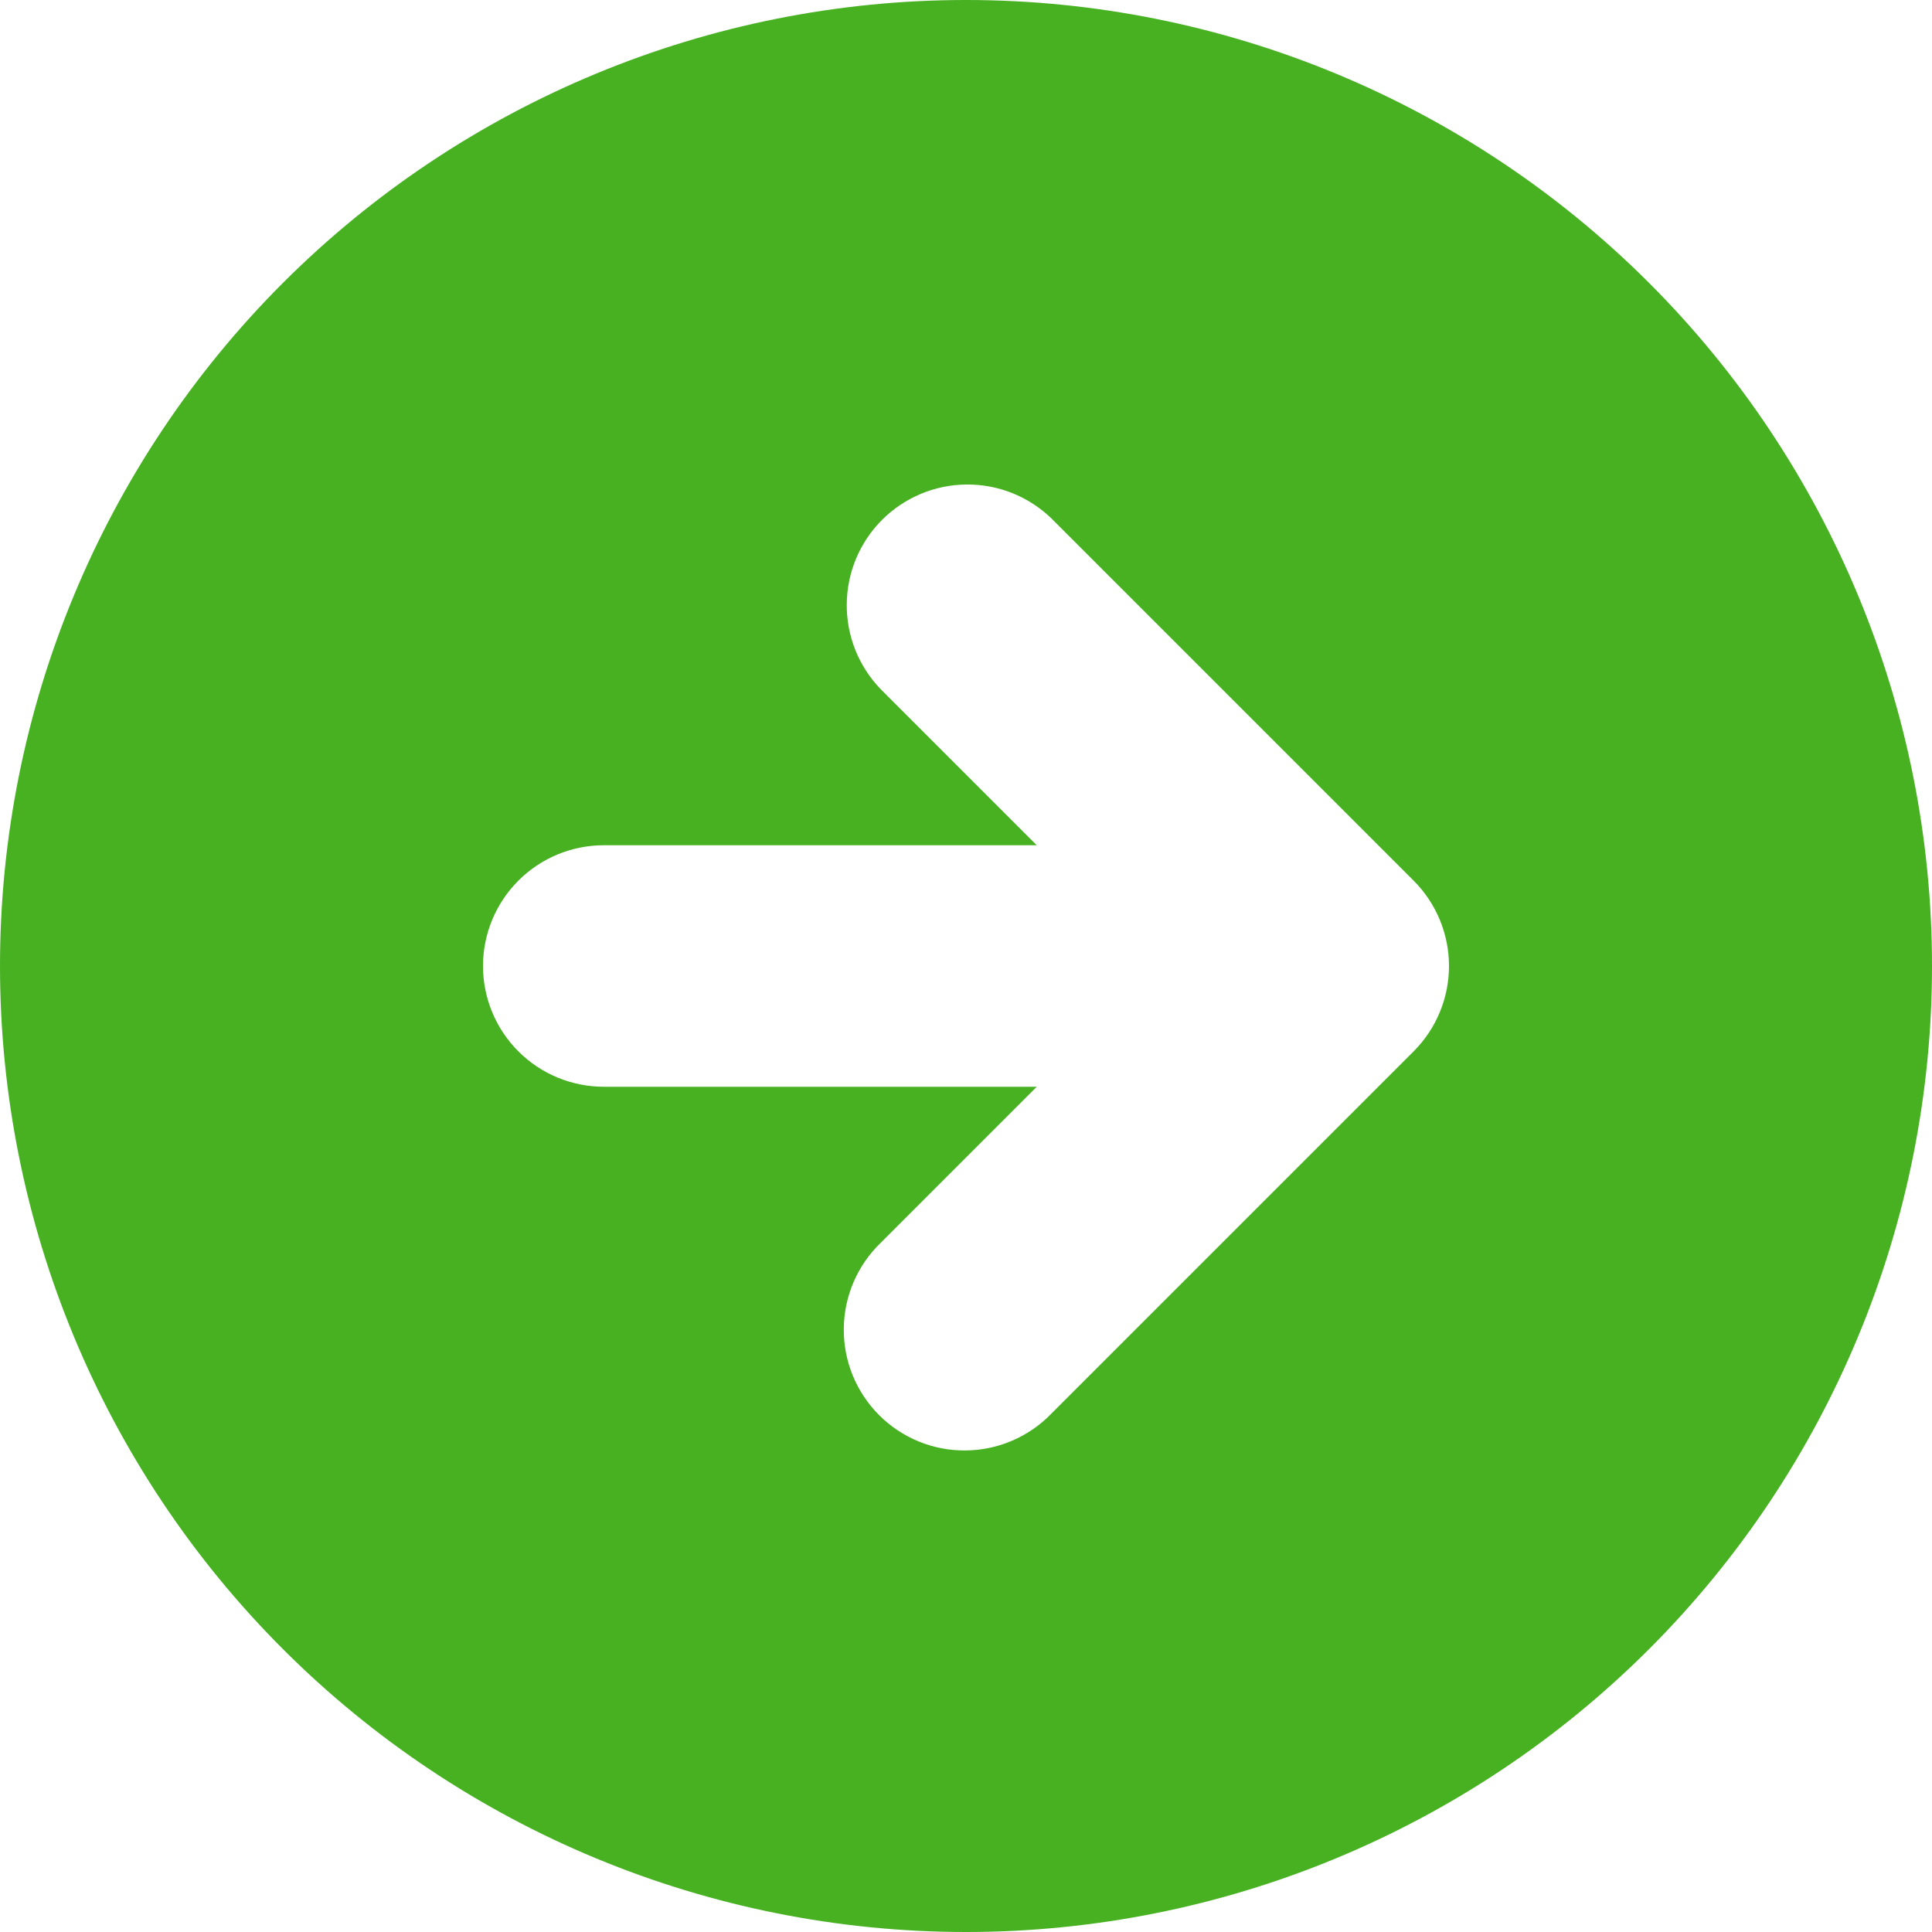 <svg width="32" height="32" viewBox="0 0 32 32" fill="none" xmlns="http://www.w3.org/2000/svg">
<path fill-rule="evenodd" clip-rule="evenodd" d="M16 32C20.244 32 24.313 30.314 27.314 27.314C30.314 24.313 32 20.244 32 16C32 11.757 30.314 7.687 27.314 4.686C24.313 1.686 20.244 0 16 0C11.757 0 7.687 1.686 4.686 4.686C1.686 7.687 0 11.757 0 16C0 20.244 1.686 24.313 4.686 27.314C7.687 30.314 11.757 32 16 32ZM23.414 14.586L17.414 8.586C17.037 8.222 16.532 8.02 16.007 8.025C15.483 8.029 14.981 8.24 14.61 8.61C14.239 8.981 14.029 9.483 14.025 10.007C14.02 10.532 14.222 11.037 14.586 11.414L17.172 14H10C9.47 14 8.961 14.211 8.586 14.586C8.211 14.961 8 15.47 8 16C8 16.53 8.211 17.039 8.586 17.414C8.961 17.789 9.47 18 10 18H17.172L14.586 20.586C14.395 20.77 14.243 20.991 14.138 21.235C14.033 21.479 13.978 21.742 13.976 22.007C13.973 22.273 14.024 22.536 14.124 22.782C14.225 23.028 14.373 23.251 14.561 23.439C14.749 23.627 14.972 23.775 15.218 23.876C15.464 23.976 15.727 24.027 15.993 24.024C16.258 24.022 16.521 23.967 16.765 23.862C17.009 23.757 17.23 23.605 17.414 23.414L23.414 17.414C23.789 17.039 24 16.53 24 16C24 15.47 23.789 14.961 23.414 14.586Z" fill="#47B122"/>
</svg>
